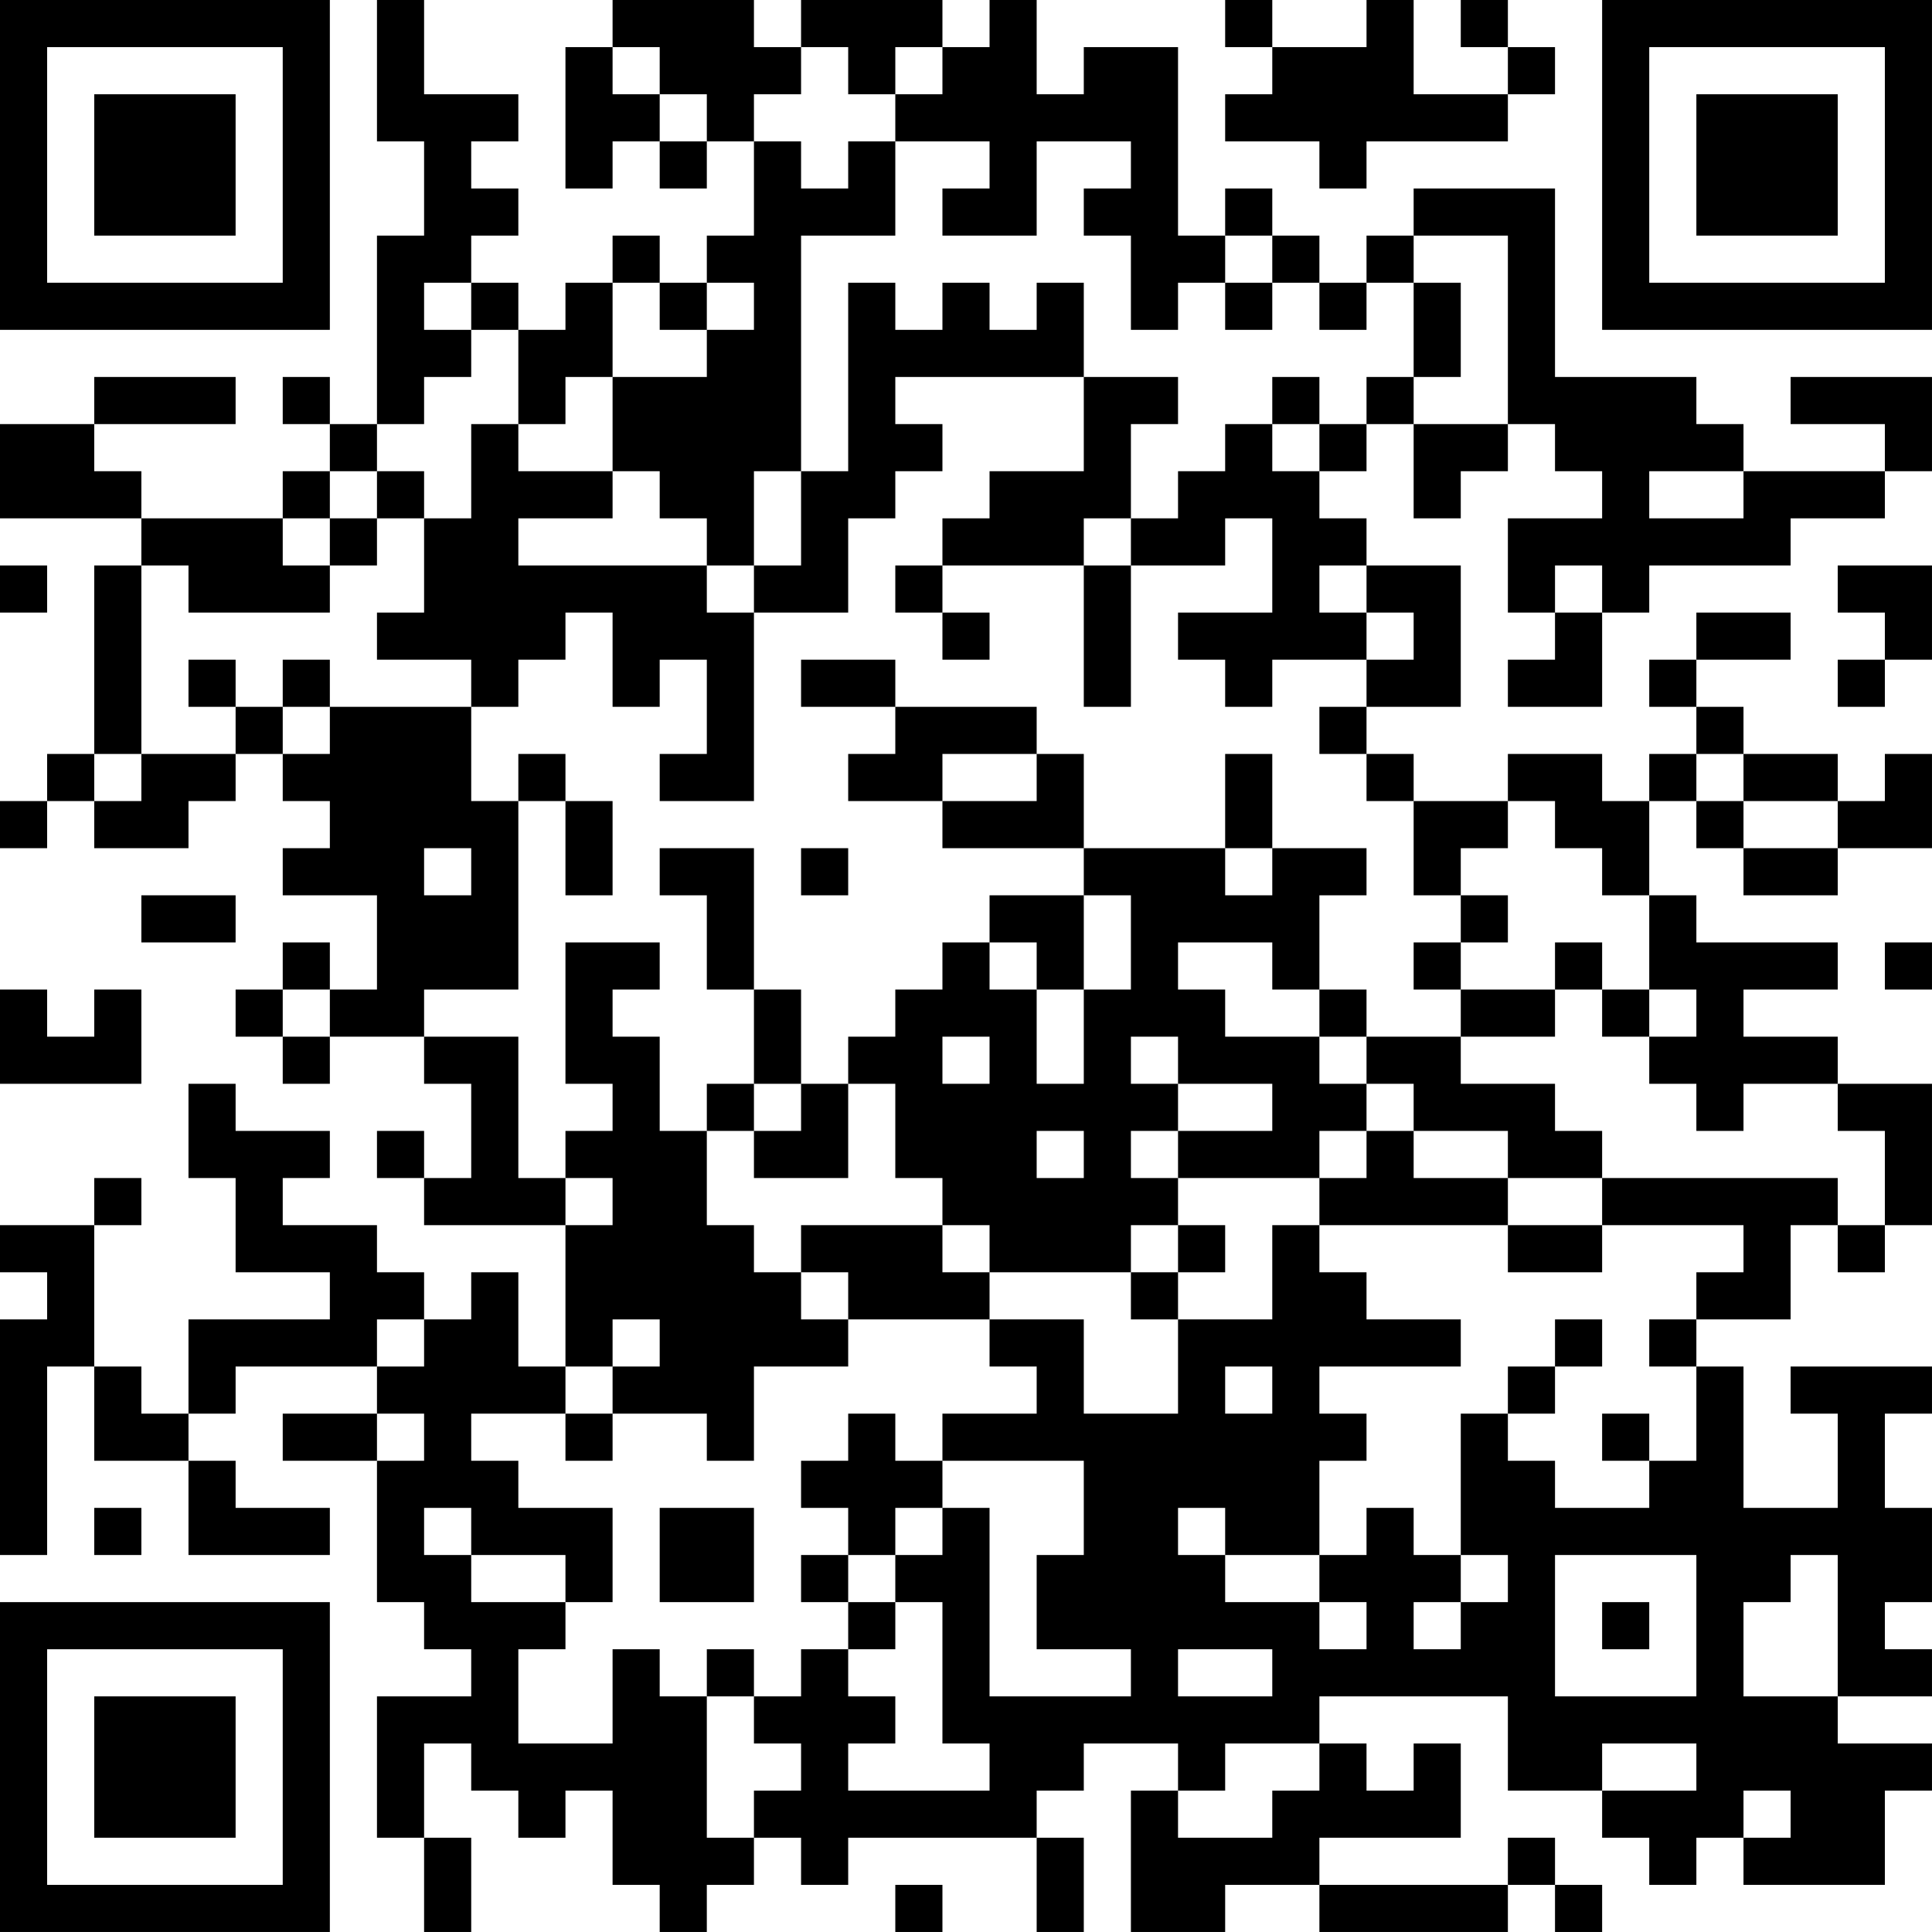 <?xml version="1.0" encoding="UTF-8"?>
<svg xmlns="http://www.w3.org/2000/svg" version="1.1" width="200" height="200" viewBox="0 0 200 200"><rect x="0" y="0" width="200" height="200" fill="#ffffff"/><g transform="scale(4.878)"><g transform="translate(0,0)"><path fill-rule="evenodd" d="M8 0L8 3L9 3L9 5L8 5L8 9L7 9L7 8L6 8L6 9L7 9L7 10L6 10L6 11L3 11L3 10L2 10L2 9L5 9L5 8L2 8L2 9L0 9L0 11L3 11L3 12L2 12L2 16L1 16L1 17L0 17L0 18L1 18L1 17L2 17L2 18L4 18L4 17L5 17L5 16L6 16L6 17L7 17L7 18L6 18L6 19L8 19L8 21L7 21L7 20L6 20L6 21L5 21L5 22L6 22L6 23L7 23L7 22L9 22L9 23L10 23L10 25L9 25L9 24L8 24L8 25L9 25L9 26L12 26L12 29L11 29L11 27L10 27L10 28L9 28L9 27L8 27L8 26L6 26L6 25L7 25L7 24L5 24L5 23L4 23L4 25L5 25L5 27L7 27L7 28L4 28L4 30L3 30L3 29L2 29L2 26L3 26L3 25L2 25L2 26L0 26L0 27L1 27L1 28L0 28L0 33L1 33L1 29L2 29L2 31L4 31L4 33L7 33L7 32L5 32L5 31L4 31L4 30L5 30L5 29L8 29L8 30L6 30L6 31L8 31L8 34L9 34L9 35L10 35L10 36L8 36L8 39L9 39L9 41L10 41L10 39L9 39L9 37L10 37L10 38L11 38L11 39L12 39L12 38L13 38L13 40L14 40L14 41L15 41L15 40L16 40L16 39L17 39L17 40L18 40L18 39L22 39L22 41L23 41L23 39L22 39L22 38L23 38L23 37L25 37L25 38L24 38L24 41L26 41L26 40L28 40L28 41L32 41L32 40L33 40L33 41L34 41L34 40L33 40L33 39L32 39L32 40L28 40L28 39L31 39L31 37L30 37L30 38L29 38L29 37L28 37L28 36L32 36L32 38L34 38L34 39L35 39L35 40L36 40L36 39L37 39L37 40L40 40L40 38L41 38L41 37L39 37L39 36L41 36L41 35L40 35L40 34L41 34L41 32L40 32L40 30L41 30L41 29L38 29L38 30L39 30L39 32L37 32L37 29L36 29L36 28L38 28L38 26L39 26L39 27L40 27L40 26L41 26L41 23L39 23L39 22L37 22L37 21L39 21L39 20L36 20L36 19L35 19L35 17L36 17L36 18L37 18L37 19L39 19L39 18L41 18L41 16L40 16L40 17L39 17L39 16L37 16L37 15L36 15L36 14L38 14L38 13L36 13L36 14L35 14L35 15L36 15L36 16L35 16L35 17L34 17L34 16L32 16L32 17L30 17L30 16L29 16L29 15L31 15L31 12L29 12L29 11L28 11L28 10L29 10L29 9L30 9L30 11L31 11L31 10L32 10L32 9L33 9L33 10L34 10L34 11L32 11L32 13L33 13L33 14L32 14L32 15L34 15L34 13L35 13L35 12L38 12L38 11L40 11L40 10L41 10L41 8L38 8L38 9L40 9L40 10L37 10L37 9L36 9L36 8L33 8L33 4L30 4L30 5L29 5L29 6L28 6L28 5L27 5L27 4L26 4L26 5L25 5L25 1L23 1L23 2L22 2L22 0L21 0L21 1L20 1L20 0L17 0L17 1L16 1L16 0L13 0L13 1L12 1L12 4L13 4L13 3L14 3L14 4L15 4L15 3L16 3L16 5L15 5L15 6L14 6L14 5L13 5L13 6L12 6L12 7L11 7L11 6L10 6L10 5L11 5L11 4L10 4L10 3L11 3L11 2L9 2L9 0ZM26 0L26 1L27 1L27 2L26 2L26 3L28 3L28 4L29 4L29 3L32 3L32 2L33 2L33 1L32 1L32 0L31 0L31 1L32 1L32 2L30 2L30 0L29 0L29 1L27 1L27 0ZM13 1L13 2L14 2L14 3L15 3L15 2L14 2L14 1ZM17 1L17 2L16 2L16 3L17 3L17 4L18 4L18 3L19 3L19 5L17 5L17 10L16 10L16 12L15 12L15 11L14 11L14 10L13 10L13 8L15 8L15 7L16 7L16 6L15 6L15 7L14 7L14 6L13 6L13 8L12 8L12 9L11 9L11 7L10 7L10 6L9 6L9 7L10 7L10 8L9 8L9 9L8 9L8 10L7 10L7 11L6 11L6 12L7 12L7 13L4 13L4 12L3 12L3 16L2 16L2 17L3 17L3 16L5 16L5 15L6 15L6 16L7 16L7 15L10 15L10 17L11 17L11 21L9 21L9 22L11 22L11 25L12 25L12 26L13 26L13 25L12 25L12 24L13 24L13 23L12 23L12 20L14 20L14 21L13 21L13 22L14 22L14 24L15 24L15 26L16 26L16 27L17 27L17 28L18 28L18 29L16 29L16 31L15 31L15 30L13 30L13 29L14 29L14 28L13 28L13 29L12 29L12 30L10 30L10 31L11 31L11 32L13 32L13 34L12 34L12 33L10 33L10 32L9 32L9 33L10 33L10 34L12 34L12 35L11 35L11 37L13 37L13 35L14 35L14 36L15 36L15 39L16 39L16 38L17 38L17 37L16 37L16 36L17 36L17 35L18 35L18 36L19 36L19 37L18 37L18 38L21 38L21 37L20 37L20 34L19 34L19 33L20 33L20 32L21 32L21 36L24 36L24 35L22 35L22 33L23 33L23 31L20 31L20 30L22 30L22 29L21 29L21 28L23 28L23 30L25 30L25 28L27 28L27 26L28 26L28 27L29 27L29 28L31 28L31 29L28 29L28 30L29 30L29 31L28 31L28 33L26 33L26 32L25 32L25 33L26 33L26 34L28 34L28 35L29 35L29 34L28 34L28 33L29 33L29 32L30 32L30 33L31 33L31 34L30 34L30 35L31 35L31 34L32 34L32 33L31 33L31 30L32 30L32 31L33 31L33 32L35 32L35 31L36 31L36 29L35 29L35 28L36 28L36 27L37 27L37 26L34 26L34 25L39 25L39 26L40 26L40 24L39 24L39 23L37 23L37 24L36 24L36 23L35 23L35 22L36 22L36 21L35 21L35 19L34 19L34 18L33 18L33 17L32 17L32 18L31 18L31 19L30 19L30 17L29 17L29 16L28 16L28 15L29 15L29 14L30 14L30 13L29 13L29 12L28 12L28 13L29 13L29 14L27 14L27 15L26 15L26 14L25 14L25 13L27 13L27 11L26 11L26 12L24 12L24 11L25 11L25 10L26 10L26 9L27 9L27 10L28 10L28 9L29 9L29 8L30 8L30 9L32 9L32 5L30 5L30 6L29 6L29 7L28 7L28 6L27 6L27 5L26 5L26 6L25 6L25 7L24 7L24 5L23 5L23 4L24 4L24 3L22 3L22 5L20 5L20 4L21 4L21 3L19 3L19 2L20 2L20 1L19 1L19 2L18 2L18 1ZM18 6L18 10L17 10L17 12L16 12L16 13L15 13L15 12L11 12L11 11L13 11L13 10L11 10L11 9L10 9L10 11L9 11L9 10L8 10L8 11L7 11L7 12L8 12L8 11L9 11L9 13L8 13L8 14L10 14L10 15L11 15L11 14L12 14L12 13L13 13L13 15L14 15L14 14L15 14L15 16L14 16L14 17L16 17L16 13L18 13L18 11L19 11L19 10L20 10L20 9L19 9L19 8L23 8L23 10L21 10L21 11L20 11L20 12L19 12L19 13L20 13L20 14L21 14L21 13L20 13L20 12L23 12L23 15L24 15L24 12L23 12L23 11L24 11L24 9L25 9L25 8L23 8L23 6L22 6L22 7L21 7L21 6L20 6L20 7L19 7L19 6ZM26 6L26 7L27 7L27 6ZM30 6L30 8L31 8L31 6ZM27 8L27 9L28 9L28 8ZM35 10L35 11L37 11L37 10ZM0 12L0 13L1 13L1 12ZM33 12L33 13L34 13L34 12ZM39 12L39 13L40 13L40 14L39 14L39 15L40 15L40 14L41 14L41 12ZM4 14L4 15L5 15L5 14ZM6 14L6 15L7 15L7 14ZM17 14L17 15L19 15L19 16L18 16L18 17L20 17L20 18L23 18L23 19L21 19L21 20L20 20L20 21L19 21L19 22L18 22L18 23L17 23L17 21L16 21L16 18L14 18L14 19L15 19L15 21L16 21L16 23L15 23L15 24L16 24L16 25L18 25L18 23L19 23L19 25L20 25L20 26L17 26L17 27L18 27L18 28L21 28L21 27L24 27L24 28L25 28L25 27L26 27L26 26L25 26L25 25L28 25L28 26L32 26L32 27L34 27L34 26L32 26L32 25L34 25L34 24L33 24L33 23L31 23L31 22L33 22L33 21L34 21L34 22L35 22L35 21L34 21L34 20L33 20L33 21L31 21L31 20L32 20L32 19L31 19L31 20L30 20L30 21L31 21L31 22L29 22L29 21L28 21L28 19L29 19L29 18L27 18L27 16L26 16L26 18L23 18L23 16L22 16L22 15L19 15L19 14ZM11 16L11 17L12 17L12 19L13 19L13 17L12 17L12 16ZM20 16L20 17L22 17L22 16ZM36 16L36 17L37 17L37 18L39 18L39 17L37 17L37 16ZM9 18L9 19L10 19L10 18ZM17 18L17 19L18 19L18 18ZM26 18L26 19L27 19L27 18ZM3 19L3 20L5 20L5 19ZM23 19L23 21L22 21L22 20L21 20L21 21L22 21L22 23L23 23L23 21L24 21L24 19ZM25 20L25 21L26 21L26 22L28 22L28 23L29 23L29 24L28 24L28 25L29 25L29 24L30 24L30 25L32 25L32 24L30 24L30 23L29 23L29 22L28 22L28 21L27 21L27 20ZM40 20L40 21L41 21L41 20ZM0 21L0 23L3 23L3 21L2 21L2 22L1 22L1 21ZM6 21L6 22L7 22L7 21ZM20 22L20 23L21 23L21 22ZM24 22L24 23L25 23L25 24L24 24L24 25L25 25L25 24L27 24L27 23L25 23L25 22ZM16 23L16 24L17 24L17 23ZM22 24L22 25L23 25L23 24ZM20 26L20 27L21 27L21 26ZM24 26L24 27L25 27L25 26ZM8 28L8 29L9 29L9 28ZM33 28L33 29L32 29L32 30L33 30L33 29L34 29L34 28ZM26 29L26 30L27 30L27 29ZM8 30L8 31L9 31L9 30ZM12 30L12 31L13 31L13 30ZM18 30L18 31L17 31L17 32L18 32L18 33L17 33L17 34L18 34L18 35L19 35L19 34L18 34L18 33L19 33L19 32L20 32L20 31L19 31L19 30ZM34 30L34 31L35 31L35 30ZM2 32L2 33L3 33L3 32ZM14 32L14 34L16 34L16 32ZM33 33L33 36L36 36L36 33ZM38 33L38 34L37 34L37 36L39 36L39 33ZM34 34L34 35L35 35L35 34ZM15 35L15 36L16 36L16 35ZM25 35L25 36L27 36L27 35ZM26 37L26 38L25 38L25 39L27 39L27 38L28 38L28 37ZM34 37L34 38L36 38L36 37ZM37 38L37 39L38 39L38 38ZM19 40L19 41L20 41L20 40ZM0 0L0 7L7 7L7 0ZM1 1L1 6L6 6L6 1ZM2 2L2 5L5 5L5 2ZM34 0L34 7L41 7L41 0ZM35 1L35 6L40 6L40 1ZM36 2L36 5L39 5L39 2ZM0 34L0 41L7 41L7 34ZM1 35L1 40L6 40L6 35ZM2 36L2 39L5 39L5 36Z" fill="#000000"/></g></g></svg>
